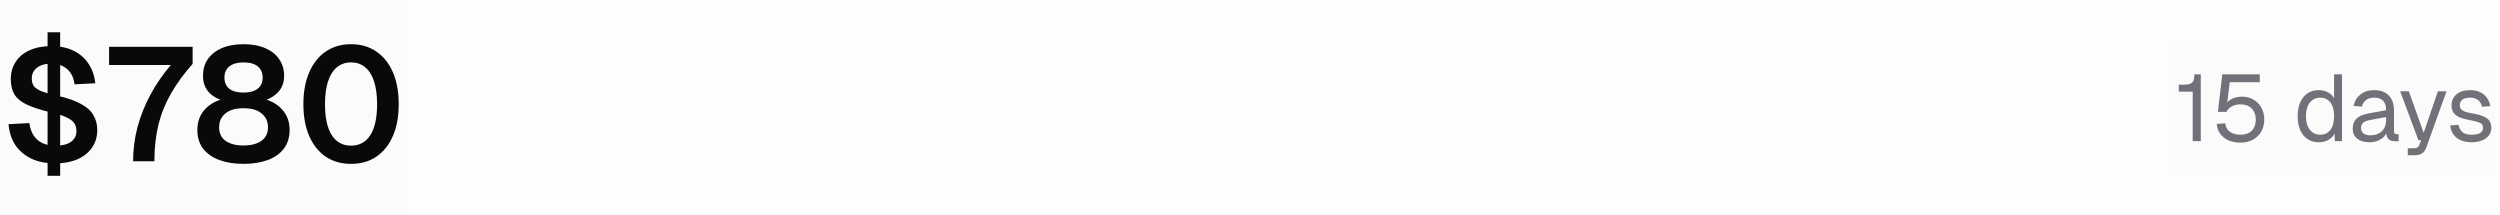 <svg width="372" height="32" viewBox="0 0 372 32" fill="none" xmlns="http://www.w3.org/2000/svg">
<g clip-path="url(#clip0_0_11704)">
<rect width="371.344" height="32" fill="black" fill-opacity="0.01"/>
<g clip-path="url(#clip1_0_11704)">
<rect width="60.453" height="32" fill="black" fill-opacity="0.01"/>
<path d="M7.08 26.16V4.8H8.952V26.16H7.08ZM8.208 24.312C6.832 24.312 5.64 24.072 4.632 23.592C3.624 23.096 2.832 22.416 2.256 21.552C1.696 20.672 1.368 19.648 1.272 18.48L4.368 18.312C4.464 19.032 4.672 19.64 4.992 20.136C5.312 20.632 5.744 21.016 6.288 21.288C6.832 21.544 7.488 21.672 8.256 21.672C8.912 21.672 9.472 21.592 9.936 21.432C10.4 21.256 10.752 21.008 10.992 20.688C11.248 20.368 11.376 19.976 11.376 19.512C11.376 19.064 11.272 18.68 11.064 18.36C10.856 18.024 10.456 17.72 9.864 17.448C9.288 17.176 8.432 16.912 7.296 16.656C5.92 16.32 4.808 15.952 3.96 15.552C3.128 15.152 2.528 14.656 2.16 14.064C1.792 13.456 1.608 12.696 1.608 11.784C1.608 10.808 1.848 9.952 2.328 9.216C2.808 8.464 3.496 7.888 4.392 7.488C5.288 7.072 6.368 6.864 7.632 6.864C8.96 6.864 10.088 7.104 11.016 7.584C11.944 8.048 12.672 8.696 13.2 9.528C13.744 10.36 14.072 11.312 14.184 12.384L11.088 12.552C11.024 11.944 10.848 11.408 10.56 10.944C10.272 10.48 9.88 10.12 9.384 9.864C8.888 9.608 8.288 9.48 7.584 9.48C6.688 9.48 5.984 9.688 5.472 10.104C4.976 10.504 4.728 11.032 4.728 11.688C4.728 12.136 4.832 12.512 5.04 12.816C5.264 13.104 5.648 13.36 6.192 13.584C6.736 13.792 7.504 14.008 8.496 14.232C9.984 14.568 11.16 14.976 12.024 15.456C12.904 15.92 13.528 16.48 13.896 17.136C14.28 17.776 14.472 18.512 14.472 19.344C14.472 20.352 14.208 21.232 13.68 21.984C13.168 22.72 12.44 23.296 11.496 23.712C10.568 24.112 9.472 24.312 8.208 24.312ZM19.806 24C19.806 22.24 20.03 20.52 20.478 18.84C20.942 17.16 21.59 15.552 22.422 14.016C23.27 12.464 24.27 11.016 25.422 9.672H16.23V6.96H28.662V9.504C27.382 10.944 26.318 12.4 25.47 13.872C24.622 15.328 23.99 16.888 23.574 18.552C23.174 20.2 22.974 22.016 22.974 24H19.806ZM36.229 24.384C34.869 24.384 33.669 24.192 32.629 23.808C31.605 23.424 30.805 22.864 30.229 22.128C29.653 21.376 29.365 20.448 29.365 19.344C29.365 18.096 29.749 17.064 30.517 16.248C31.301 15.416 32.349 14.872 33.661 14.616L33.709 15.12C32.637 14.88 31.781 14.44 31.141 13.8C30.517 13.144 30.205 12.296 30.205 11.256C30.205 10.344 30.437 9.536 30.901 8.832C31.381 8.128 32.069 7.576 32.965 7.176C33.877 6.776 34.965 6.576 36.229 6.576C37.509 6.576 38.597 6.776 39.493 7.176C40.405 7.576 41.093 8.128 41.557 8.832C42.037 9.536 42.277 10.344 42.277 11.256C42.277 12.296 41.957 13.136 41.317 13.776C40.693 14.416 39.845 14.864 38.773 15.12L38.821 14.616C40.133 14.872 41.173 15.416 41.941 16.248C42.709 17.064 43.093 18.096 43.093 19.344C43.093 20.448 42.805 21.376 42.229 22.128C41.669 22.864 40.877 23.424 39.853 23.808C38.829 24.192 37.621 24.384 36.229 24.384ZM36.229 21.648C37.333 21.648 38.213 21.424 38.869 20.976C39.541 20.512 39.877 19.832 39.877 18.936C39.877 18.088 39.565 17.408 38.941 16.896C38.333 16.368 37.429 16.104 36.229 16.104C35.045 16.104 34.141 16.368 33.517 16.896C32.909 17.408 32.605 18.088 32.605 18.936C32.605 19.832 32.933 20.512 33.589 20.976C34.245 21.424 35.125 21.648 36.229 21.648ZM36.229 13.776C37.125 13.776 37.821 13.592 38.317 13.224C38.829 12.84 39.085 12.272 39.085 11.52C39.085 10.832 38.845 10.288 38.365 9.888C37.885 9.488 37.173 9.288 36.229 9.288C35.317 9.288 34.613 9.488 34.117 9.888C33.637 10.288 33.397 10.832 33.397 11.52C33.397 12.272 33.645 12.84 34.141 13.224C34.637 13.592 35.333 13.776 36.229 13.776ZM52.224 24.384C50.784 24.384 49.528 24.024 48.456 23.304C47.4 22.584 46.584 21.56 46.008 20.232C45.432 18.904 45.144 17.328 45.144 15.504C45.144 13.68 45.432 12.104 46.008 10.776C46.584 9.432 47.4 8.4 48.456 7.68C49.528 6.944 50.784 6.576 52.224 6.576C53.696 6.576 54.96 6.944 56.016 7.68C57.072 8.4 57.888 9.424 58.464 10.752C59.04 12.08 59.328 13.664 59.328 15.504C59.328 17.328 59.04 18.904 58.464 20.232C57.888 21.56 57.072 22.584 56.016 23.304C54.96 24.024 53.696 24.384 52.224 24.384ZM52.224 21.672C53.472 21.672 54.432 21.152 55.104 20.112C55.776 19.056 56.112 17.52 56.112 15.504C56.112 14.16 55.96 13.024 55.656 12.096C55.352 11.168 54.912 10.472 54.336 10.008C53.776 9.528 53.072 9.288 52.224 9.288C51.408 9.288 50.712 9.528 50.136 10.008C49.56 10.472 49.12 11.168 48.816 12.096C48.512 13.024 48.36 14.16 48.36 15.504C48.36 17.52 48.696 19.056 49.368 20.112C50.04 21.152 50.992 21.672 52.224 21.672Z" fill="#09090B"/>
</g>
<g clip-path="url(#clip2_0_11704)">
<rect x="323.641" y="6" width="47.703" height="20" fill="black" fill-opacity="0.01"/>
<path d="M326.273 21V13.636H324.201V12.6H325.041C325.405 12.6 325.694 12.553 325.909 12.46C326.133 12.367 326.291 12.208 326.385 11.984C326.478 11.76 326.525 11.452 326.525 11.06H327.477V21H326.273ZM333.382 21.224C332.682 21.224 332.075 21.107 331.562 20.874C331.058 20.641 330.656 20.314 330.358 19.894C330.068 19.474 329.9 18.989 329.854 18.438L331.114 18.354C331.188 18.914 331.426 19.339 331.828 19.628C332.238 19.908 332.756 20.048 333.382 20.048C334.082 20.048 334.637 19.852 335.048 19.46C335.458 19.059 335.664 18.508 335.664 17.808C335.664 17.341 335.57 16.94 335.384 16.604C335.206 16.259 334.945 15.993 334.6 15.806C334.254 15.619 333.839 15.526 333.354 15.526C332.896 15.526 332.481 15.624 332.108 15.82C331.734 16.016 331.468 16.291 331.31 16.646H330.022L330.68 11.06H336.252V12.236H331.786L331.338 15.904L331.114 15.68C331.263 15.391 331.459 15.153 331.702 14.966C331.954 14.77 332.238 14.625 332.556 14.532C332.882 14.429 333.223 14.378 333.578 14.378C334.24 14.378 334.824 14.527 335.328 14.826C335.832 15.115 336.224 15.521 336.504 16.044C336.784 16.557 336.924 17.145 336.924 17.808C336.924 18.471 336.774 19.063 336.476 19.586C336.177 20.099 335.762 20.501 335.23 20.79C334.698 21.079 334.082 21.224 333.382 21.224ZM345.029 21.168C344.385 21.168 343.825 21.009 343.349 20.692C342.883 20.375 342.523 19.927 342.271 19.348C342.019 18.769 341.893 18.083 341.893 17.29C341.893 16.497 342.019 15.811 342.271 15.232C342.523 14.653 342.883 14.205 343.349 13.888C343.825 13.571 344.385 13.412 345.029 13.412C345.524 13.412 345.977 13.519 346.387 13.734C346.798 13.939 347.106 14.233 347.311 14.616V11.06H348.487V21H347.423L347.381 19.88C347.176 20.281 346.863 20.599 346.443 20.832C346.023 21.056 345.552 21.168 345.029 21.168ZM345.267 20.048C345.706 20.048 346.075 19.936 346.373 19.712C346.681 19.488 346.915 19.171 347.073 18.76C347.232 18.34 347.311 17.85 347.311 17.29C347.311 16.711 347.232 16.217 347.073 15.806C346.915 15.395 346.681 15.083 346.373 14.868C346.075 14.644 345.706 14.532 345.267 14.532C344.614 14.532 344.091 14.779 343.699 15.274C343.317 15.759 343.125 16.431 343.125 17.29C343.125 18.139 343.317 18.811 343.699 19.306C344.091 19.801 344.614 20.048 345.267 20.048ZM352.589 21.168C351.823 21.168 351.212 20.991 350.755 20.636C350.307 20.281 350.083 19.787 350.083 19.152C350.083 18.517 350.269 18.018 350.643 17.654C351.016 17.29 351.609 17.033 352.421 16.884L355.053 16.394C355.053 15.769 354.903 15.302 354.605 14.994C354.315 14.686 353.877 14.532 353.289 14.532C352.775 14.532 352.369 14.649 352.071 14.882C351.772 15.106 351.567 15.433 351.455 15.862L350.209 15.764C350.349 15.064 350.685 14.499 351.217 14.07C351.758 13.631 352.449 13.412 353.289 13.412C354.241 13.412 354.969 13.683 355.473 14.224C355.977 14.756 356.229 15.493 356.229 16.436V19.502C356.229 19.67 356.257 19.791 356.313 19.866C356.378 19.931 356.481 19.964 356.621 19.964H356.915V21C356.877 21.009 356.817 21.014 356.733 21.014C356.649 21.023 356.56 21.028 356.467 21.028C356.131 21.028 355.855 20.977 355.641 20.874C355.435 20.762 355.286 20.594 355.193 20.37C355.099 20.137 355.053 19.833 355.053 19.46L355.193 19.488C355.127 19.805 354.969 20.095 354.717 20.356C354.465 20.608 354.152 20.809 353.779 20.958C353.405 21.098 353.009 21.168 352.589 21.168ZM352.701 20.132C353.195 20.132 353.615 20.039 353.961 19.852C354.315 19.656 354.586 19.395 354.773 19.068C354.959 18.732 355.053 18.359 355.053 17.948V17.416L352.645 17.864C352.141 17.957 351.791 18.102 351.595 18.298C351.408 18.485 351.315 18.732 351.315 19.04C351.315 19.385 351.436 19.656 351.679 19.852C351.931 20.039 352.271 20.132 352.701 20.132ZM358.278 23.1V22.064H359.132C359.393 22.064 359.585 22.022 359.706 21.938C359.837 21.863 359.935 21.737 360 21.56L360.266 20.86H359.86L357.144 13.58H358.432L360.644 19.768L362.758 13.58H364.046L361.036 21.938C360.896 22.339 360.686 22.633 360.406 22.82C360.126 23.007 359.739 23.1 359.244 23.1H358.278ZM367.808 21.168C367.146 21.168 366.581 21.061 366.114 20.846C365.657 20.631 365.298 20.337 365.036 19.964C364.784 19.581 364.64 19.147 364.602 18.662L365.834 18.578C365.909 19.026 366.1 19.385 366.408 19.656C366.716 19.917 367.183 20.048 367.808 20.048C368.312 20.048 368.714 19.969 369.012 19.81C369.32 19.642 369.474 19.376 369.474 19.012C369.474 18.816 369.428 18.653 369.334 18.522C369.241 18.391 369.059 18.279 368.788 18.186C368.518 18.083 368.116 17.985 367.584 17.892C366.875 17.761 366.315 17.603 365.904 17.416C365.503 17.22 365.214 16.982 365.036 16.702C364.868 16.413 364.784 16.072 364.784 15.68C364.784 15.017 365.027 14.476 365.512 14.056C365.998 13.627 366.688 13.412 367.584 13.412C368.191 13.412 368.7 13.524 369.11 13.748C369.53 13.963 369.857 14.252 370.09 14.616C370.333 14.971 370.492 15.363 370.566 15.792L369.334 15.876C369.278 15.615 369.176 15.386 369.026 15.19C368.877 14.985 368.681 14.826 368.438 14.714C368.196 14.593 367.906 14.532 367.57 14.532C367.038 14.532 366.646 14.635 366.394 14.84C366.142 15.045 366.016 15.307 366.016 15.624C366.016 15.867 366.072 16.067 366.184 16.226C366.306 16.375 366.497 16.501 366.758 16.604C367.02 16.697 367.37 16.781 367.808 16.856C368.564 16.987 369.152 17.145 369.572 17.332C369.992 17.519 370.286 17.747 370.454 18.018C370.622 18.289 370.706 18.62 370.706 19.012C370.706 19.469 370.576 19.861 370.314 20.188C370.062 20.505 369.717 20.748 369.278 20.916C368.849 21.084 368.359 21.168 367.808 21.168Z" fill="#71717A"/>
</g>
</g>
<defs>
<clipPath id="clip0_0_11704">
<rect width="371.344" height="32" fill="white"/>
</clipPath>
<clipPath id="clip1_0_11704">
<rect width="60.453" height="32" fill="white"/>
</clipPath>
<clipPath id="clip2_0_11704">
<rect width="47.703" height="20" fill="white" transform="translate(323.641 6)"/>
</clipPath>
</defs>
</svg>
